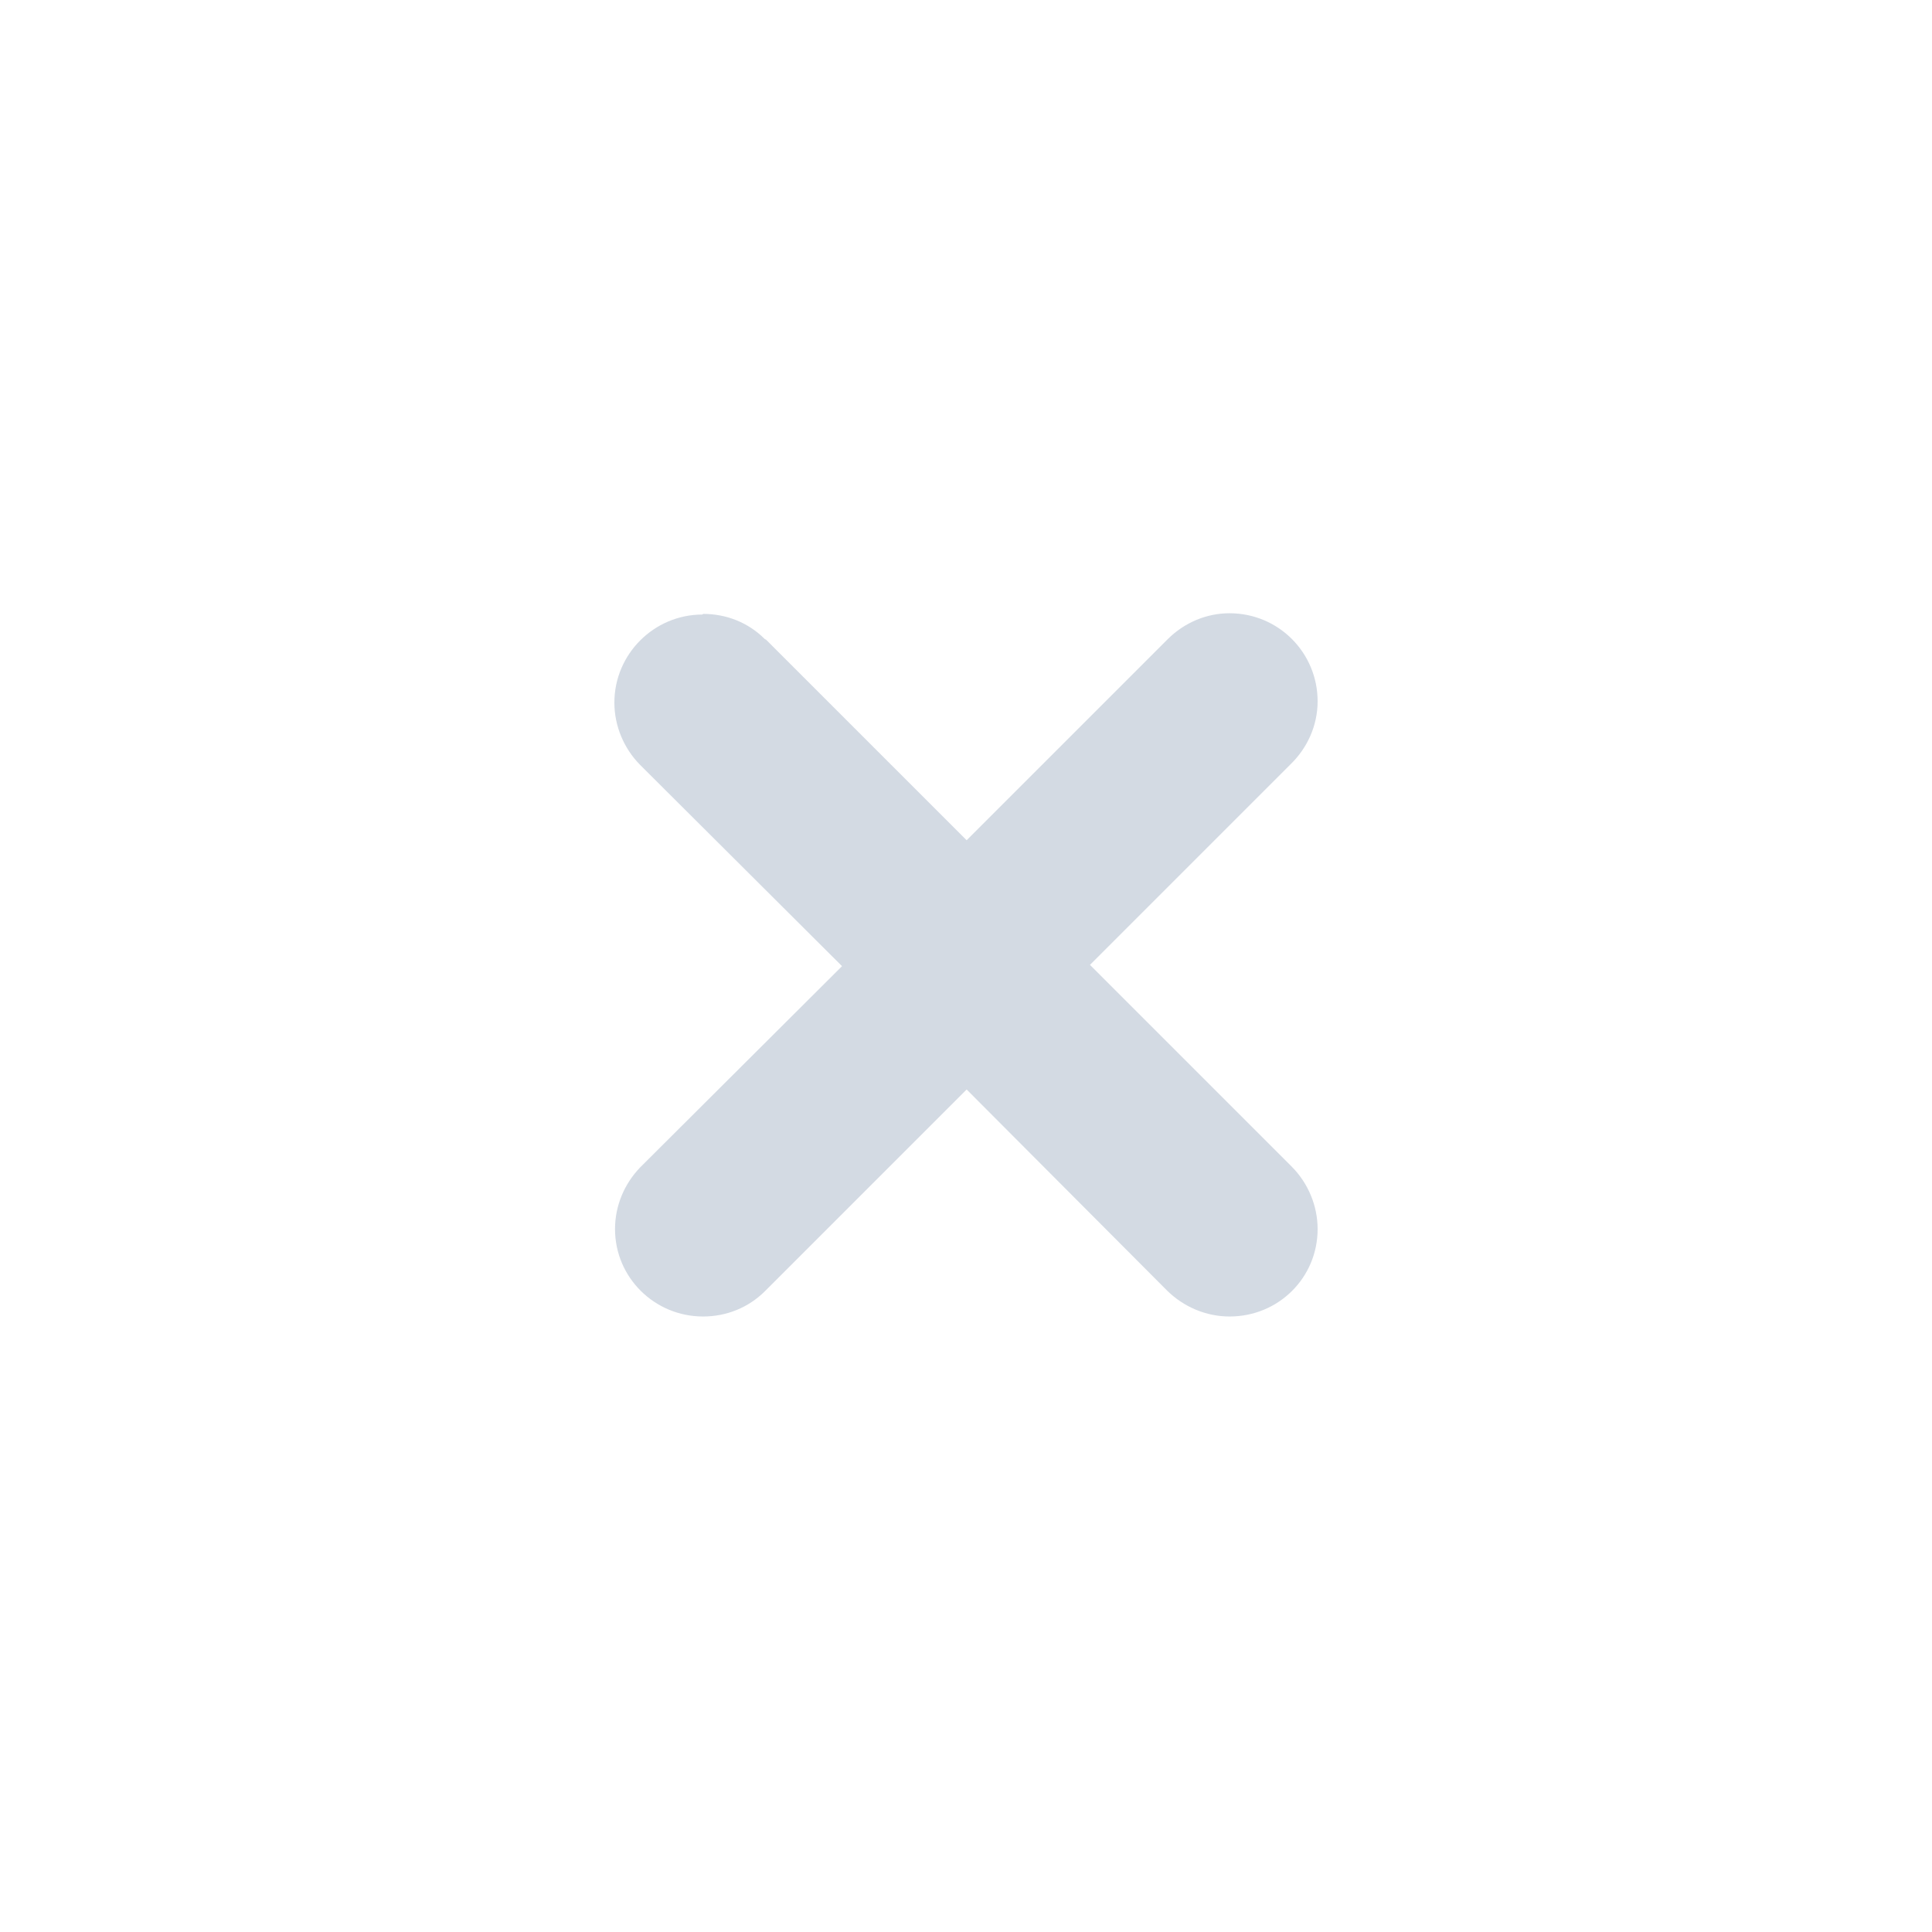 <svg height="12pt" viewBox="0 0 12 12" width="12pt" xmlns="http://www.w3.org/2000/svg"><path d="m7.637 3.809c-.145 0-.281.059-.383.16l-1.25 1.25-1.246-1.246c-.004 0-.004-.004-.008-.004-.102-.102-.238-.156-.383-.156l-.004.004c-.301 0-.547.246-.547.547 0 .145.059.285.16.387l1.254 1.25-1.254 1.25c-.098.102-.156.238-.156.383 0 .301.246.543.547.543.145 0 .281-.055.383-.156l1.254-1.254 1.242 1.246c.105.105.246.164.391.164.305 0 .547-.242.547-.543 0-.145-.059-.285-.16-.387l-1.254-1.254 1.246-1.246c.105-.102.168-.242.168-.391 0-.301-.242-.547-.547-.547zm0 0" fill="#d3dae3"/></svg>